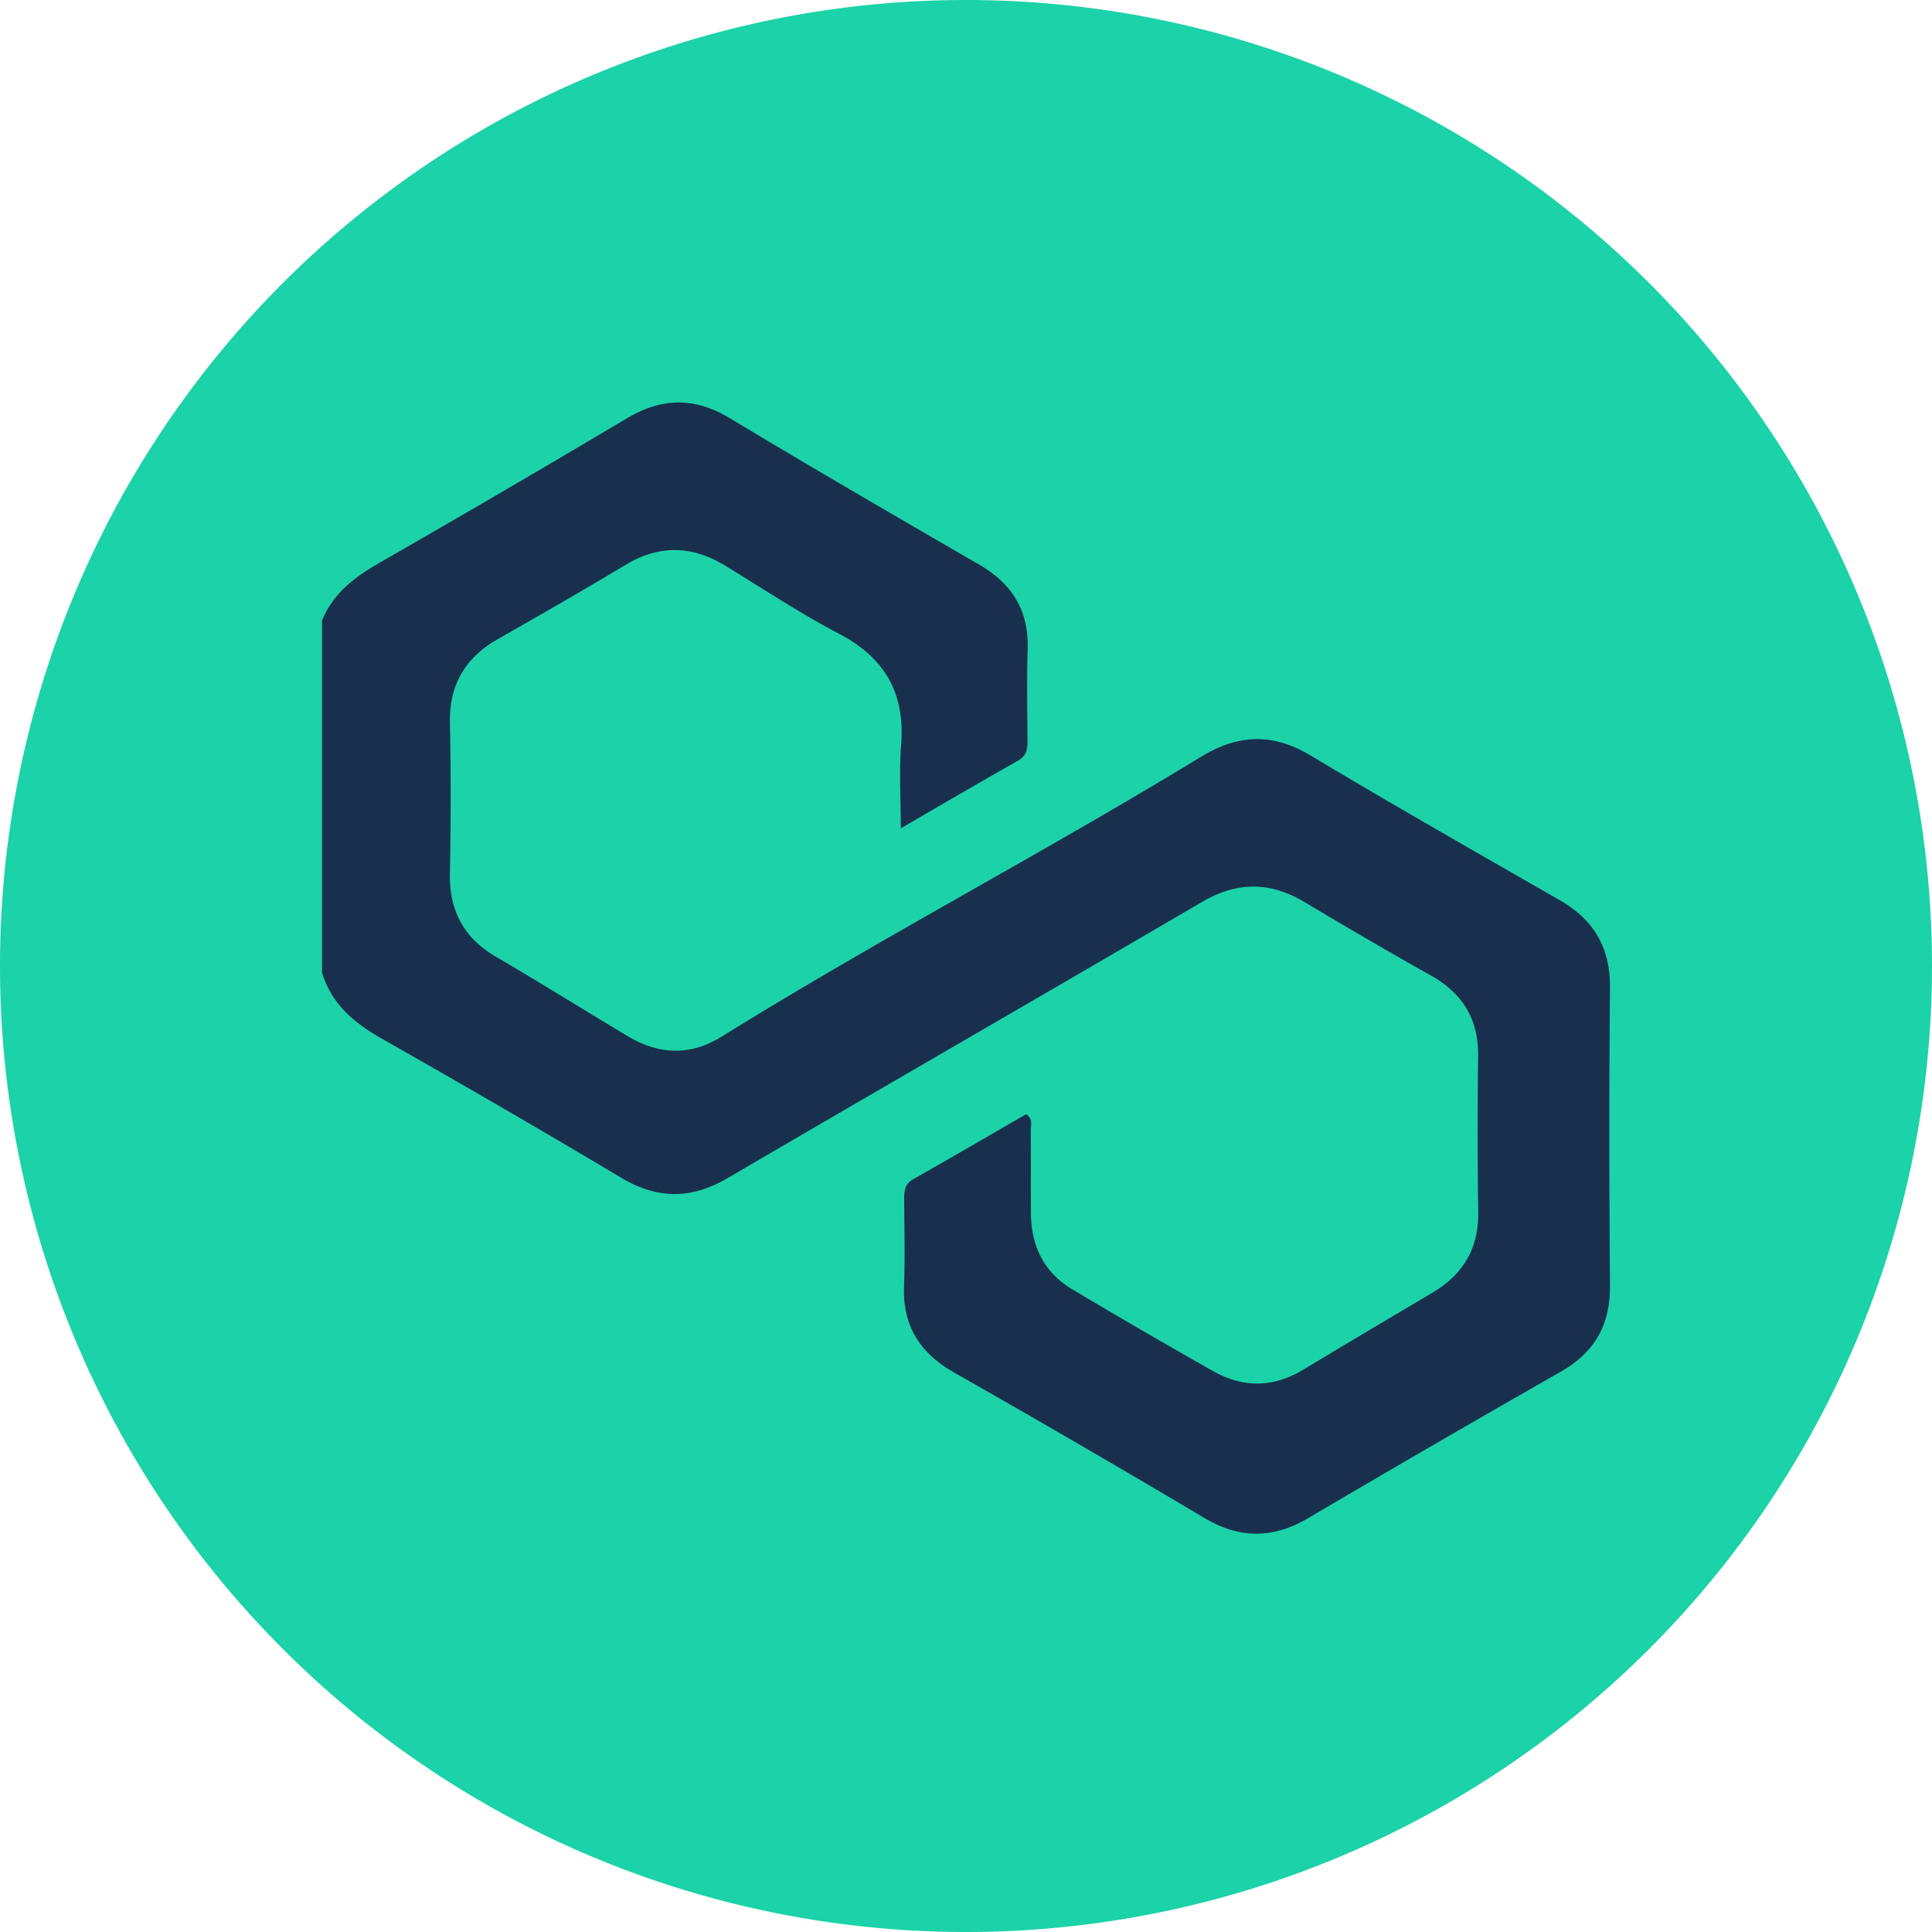 <?xml version="1.0" standalone="no"?><!DOCTYPE svg PUBLIC "-//W3C//DTD SVG 1.1//EN"
        "http://www.w3.org/Graphics/SVG/1.1/DTD/svg11.dtd">
<svg t="1645609300428" class="icon" viewBox="0 0 1024 1024" version="1.1" xmlns="http://www.w3.org/2000/svg" p-id="2303"
     xmlns:xlink="http://www.w3.org/1999/xlink" width="200" height="200">
    <defs>
        <style type="text/css"></style>
    </defs>
    <path d="M512 512m-512 0a512 512 0 1 0 1024 0 512 512 0 1 0-1024 0Z" fill="#1CD2A9" p-id="2304"></path>
    <path d="M170.667 328.96c5.973-14.805 17.749-23.424 31.232-31.104A9713.749 9713.749 0 0 0 332.373 221.653c18.389-10.88 35.755-11.307 54.443 0 43.819 26.368 88.021 52.053 132.267 77.653 17.323 10.112 26.24 24.277 25.6 44.629-0.512 16.299-0.171 32.597-0.085 48.896 0.043 4.437-0.64 7.851-5.035 10.368-20.053 11.307-39.936 22.955-62.123 35.84 0-16-0.939-30.165 0.171-44.16 2.176-27.392-8.533-46.251-33.024-59.051-20.779-10.88-40.363-23.936-60.459-36.139-17.451-10.581-34.688-11.008-52.48-0.341-22.4 13.44-45.056 26.453-67.755 39.381-17.451 9.941-25.856 24.363-25.429 44.715 0.597 26.496 0.512 53.035 0 79.573-0.341 19.712 7.339 34.091 24.405 44.075 23.552 13.781 46.677 28.245 70.101 42.24 16.341 9.728 32.981 10.368 49.408 0.171 83.371-51.755 170.368-97.28 254.123-148.352 19.755-12.075 38.144-12.8 58.453-0.555 43.52 26.112 87.637 51.2 131.669 76.459 18.091 10.368 26.88 25.173 26.709 46.379-0.512 52.693-0.427 105.387 0 158.037 0.128 20.651-8.064 35.285-26.027 45.525a10803.755 10803.755 0 0 0-133.717 77.525c-18.773 11.093-36.48 11.264-55.509-0.128a7981.824 7981.824 0 0 0-132.608-77.056c-17.835-10.24-27.008-24.491-26.325-45.312 0.555-15.531 0.171-31.104 0.085-46.635 0-4.352 0.427-7.936 4.907-10.453 20.053-11.349 39.936-22.955 59.733-34.389 3.84 2.56 2.432 5.888 2.432 8.619 0.171 14.763 0 29.525 0.128 44.331 0.213 17.152 7.04 31.019 21.931 39.893a3818.667 3818.667 0 0 0 74.667 43.349c15.787 8.875 31.701 8.832 47.488-0.64 22.699-13.653 45.483-27.221 68.309-40.704 16.427-9.643 24.96-23.381 24.661-42.88a3066.027 3066.027 0 0 1-0.043-82.987c0.171-19.413-8.277-33.067-25.045-42.496-22.443-12.629-44.715-25.6-66.816-38.827-18.304-10.965-35.84-11.093-54.528-0.128-83.669 48.981-167.68 97.365-251.392 146.347-19.328 11.307-37.205 11.264-56.533-0.256-41.941-25.088-84.267-49.493-126.72-73.643-14.763-8.363-26.709-18.389-31.744-35.115V328.96z"
          fill="#18304E" p-id="2305"></path>
</svg>